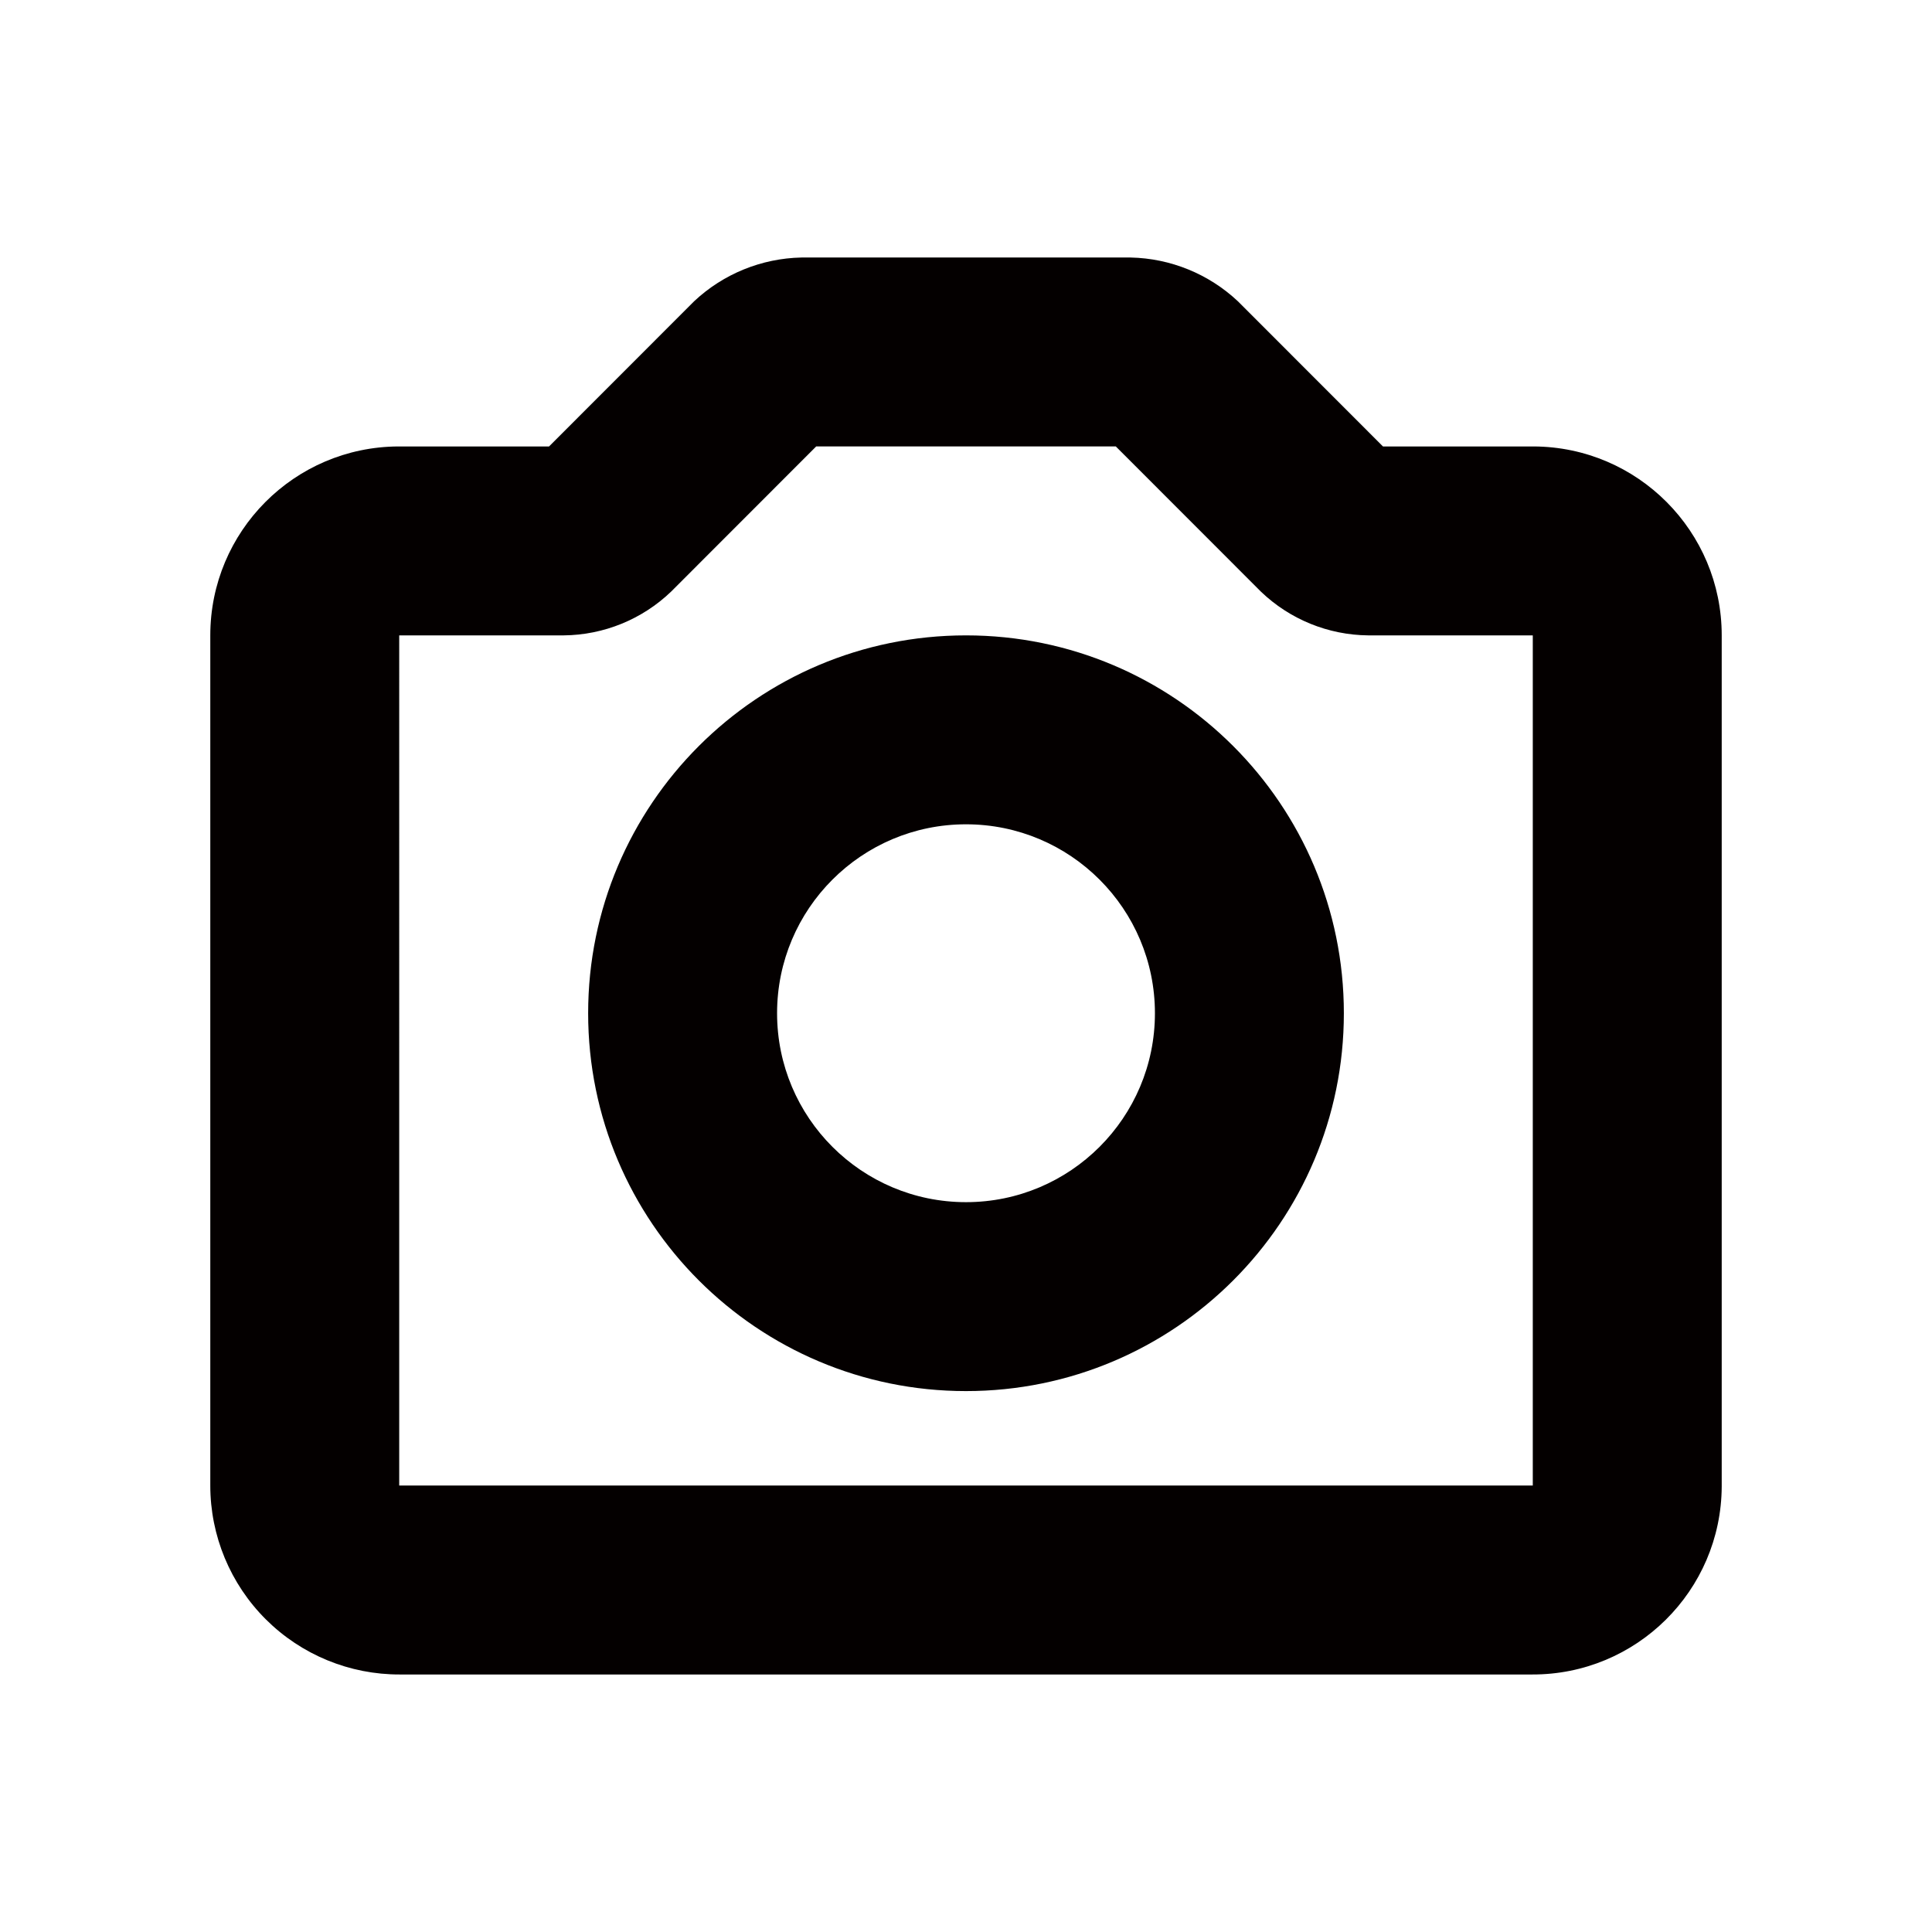 <?xml version="1.0" encoding="UTF-8"?><svg id="_イヤー_2" xmlns="http://www.w3.org/2000/svg" viewBox="0 0 591.023 591.023"><defs><style>.cls-1{fill:#040000;}</style></defs><g id="Components"><g id="SliceIcon" transform="translate(-203, -124)"><g id="Icons" transform="translate(46, 54)"><g id="Icons_Camera-Icon" transform="translate(157, 70)"><path id="Camera-Icon" class="cls-1" d="M468.696,512.245H122.328c-15.363,.054-30.116-6.012-40.998-16.856-10.883-10.845-16.999-25.576-16.999-40.939V194.369c-0-31.818,25.717-57.652,57.535-57.795h46.092l44.387-44.416c8.913-8.364,20.608-13.131,32.828-13.38h100.68c12.22,.249,23.915,5.015,32.828,13.38l44.387,44.416h46.092c31.818,.143,57.536,25.977,57.535,57.795V454.738c-.159,31.886-26.112,57.618-57.998,57.507h0Zm.202-317.875h-50.34c-12.247-.116-23.989-4.902-32.828-13.38l-44.387-44.416h-91.664l-44.387,44.416c-8.839,8.478-20.581,13.263-32.828,13.38h-50.34V454.449H468.898V194.369h0Zm-173.386,0c63.839,0,115.591,51.752,115.591,115.591s-51.752,115.591-115.591,115.591-115.591-51.752-115.591-115.591,51.752-115.591,115.591-115.591h0Zm0,173.386c31.92,0,57.795-25.876,57.795-57.795s-25.876-57.795-57.795-57.795-57.795,25.876-57.795,57.795,25.876,57.795,57.795,57.795h0Z"/></g></g></g></g></svg>